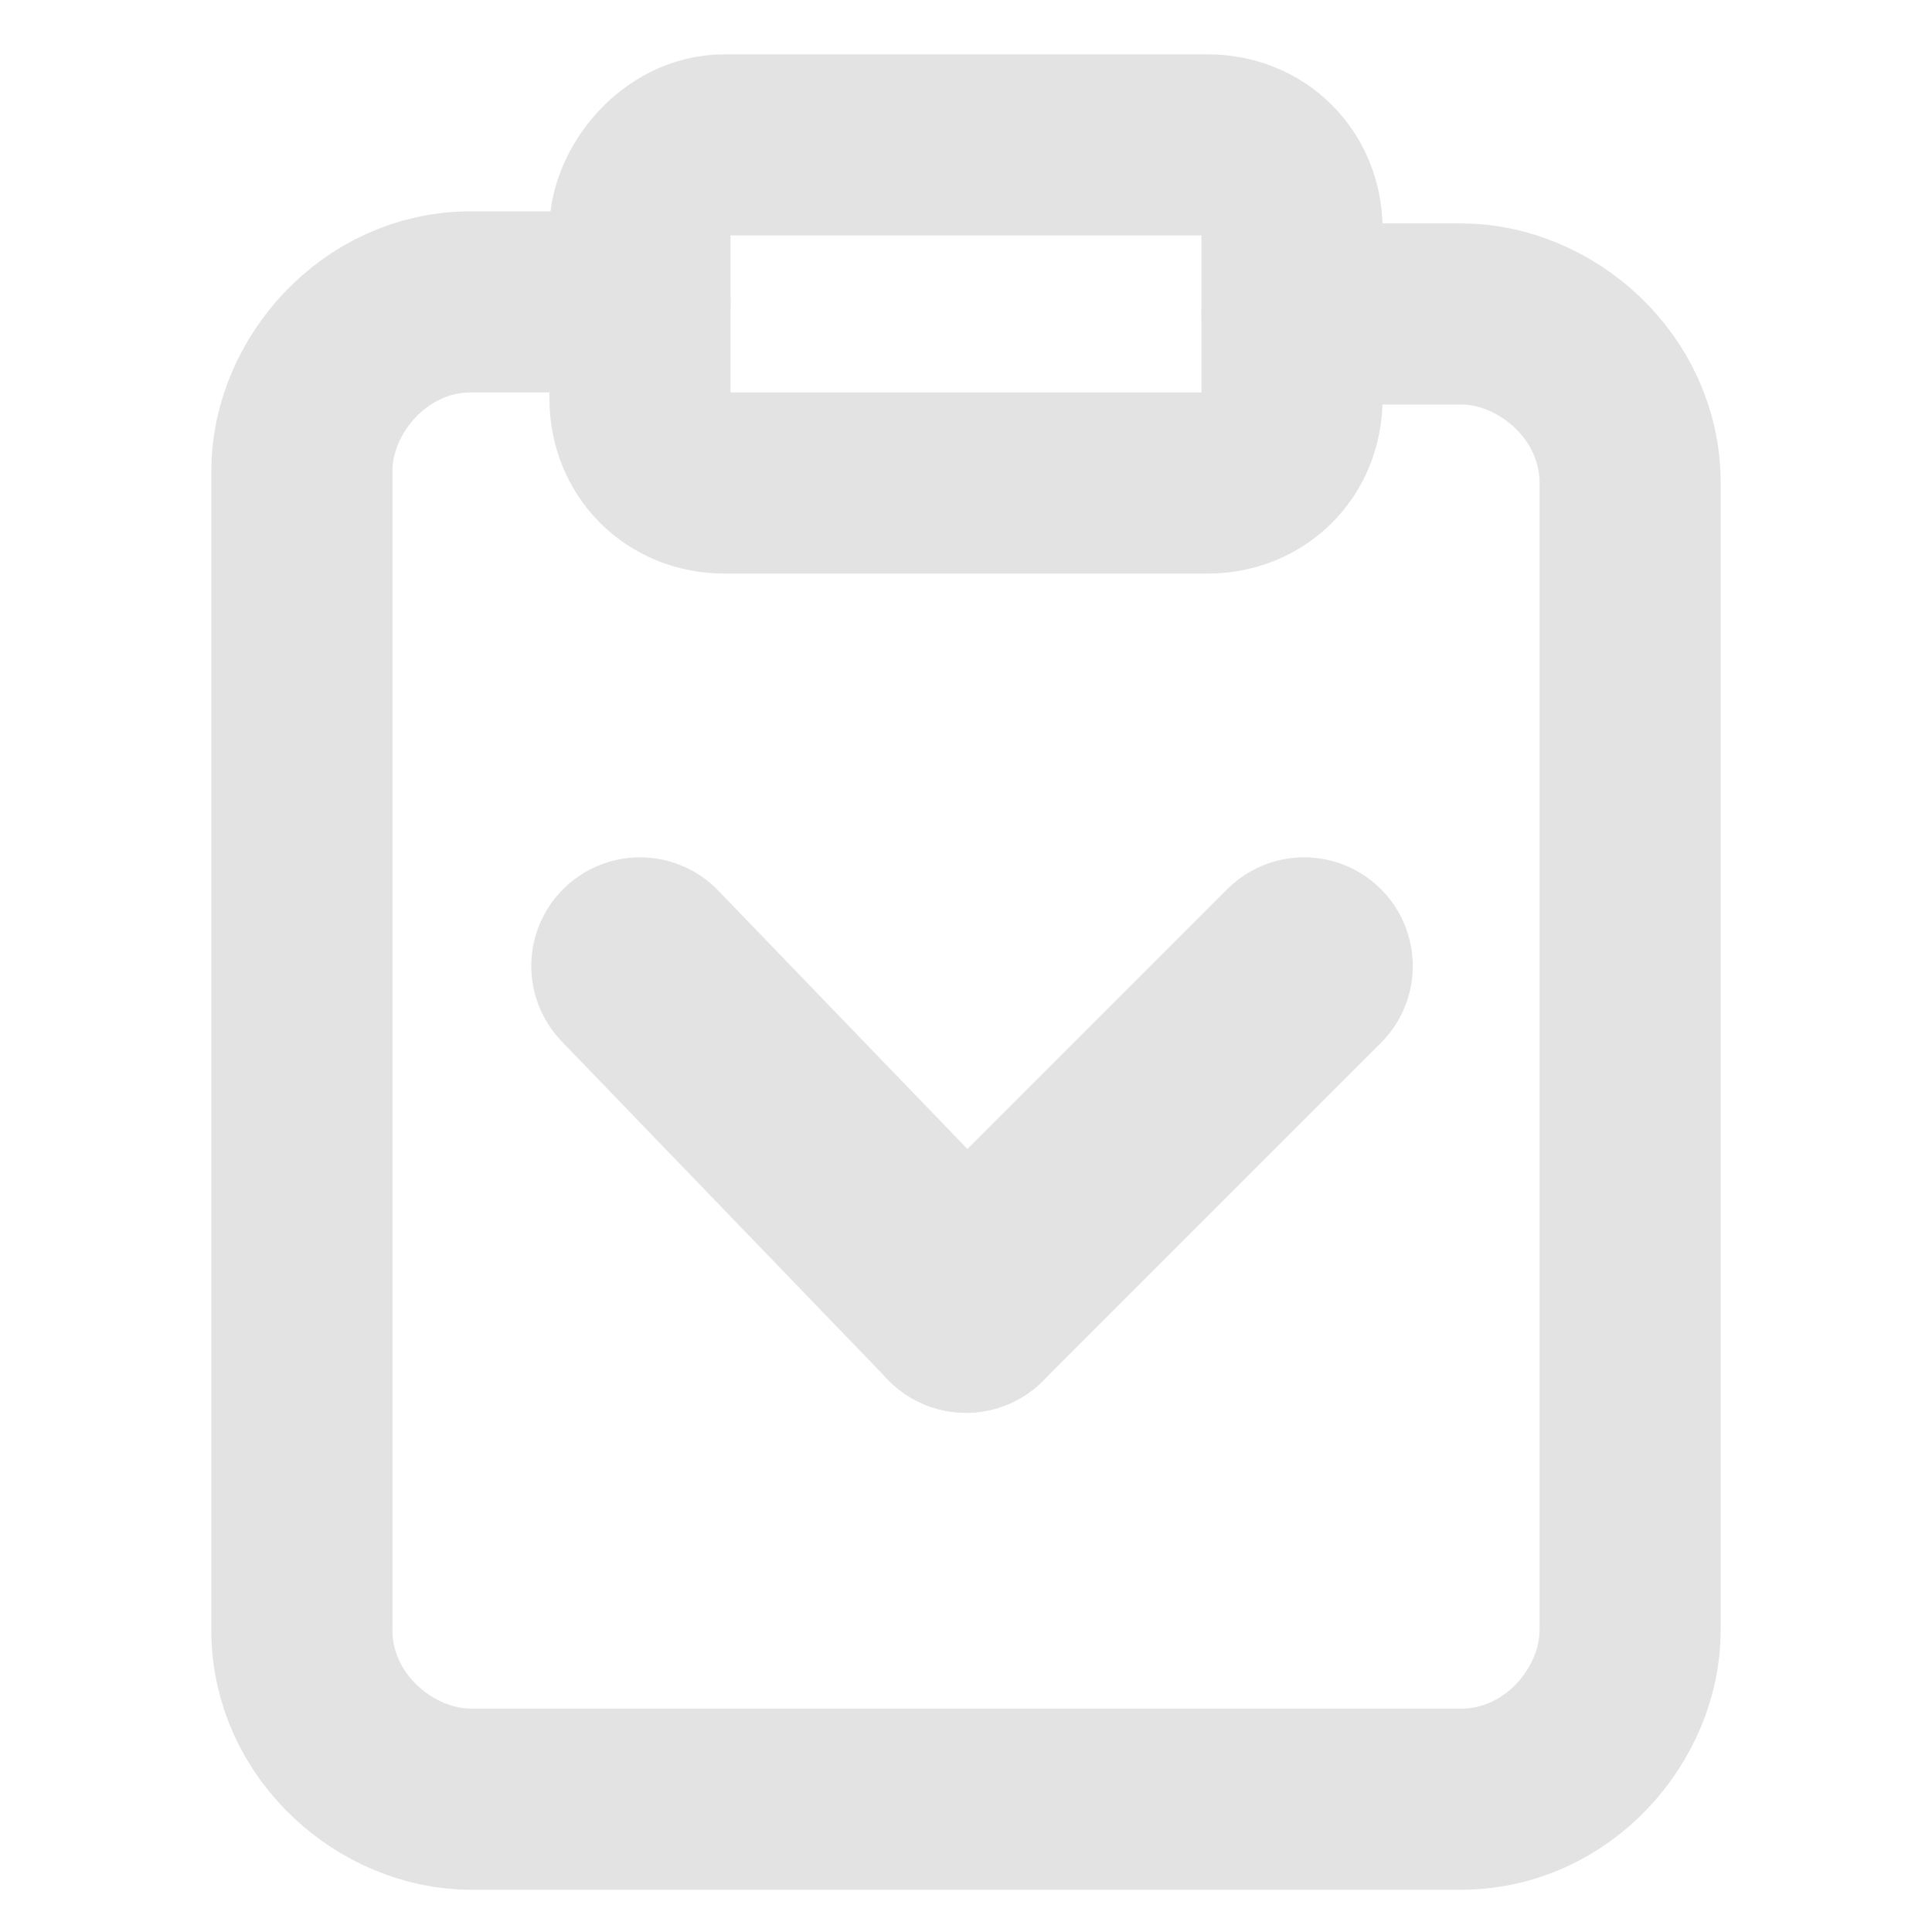 <?xml version="1.0" encoding="utf-8"?>
<!-- Generator: Adobe Illustrator 22.1.0, SVG Export Plug-In . SVG Version: 6.00 Build 0)  -->
<svg version="1.1" id="Ebene_1" xmlns="http://www.w3.org/2000/svg" xmlns:xlink="http://www.w3.org/1999/xlink" x="0px" y="0px"
	 width="16px" height="16px" viewBox="0 0 16 16" style="enable-background:new 0 0 16 16;" xml:space="preserve">
<style type="text/css">
	.st0{fill:none;stroke:#e3e3e3;stroke-width:1.5;stroke-linecap:round;stroke-linejoin:round;}
	.st1{fill:none;stroke:#e3e3e3;stroke-width:1.8;stroke-linecap:round;stroke-linejoin:round;stroke-miterlimit:10;}
</style>
<g>
	<path class="st0" d="M10.7,2.6h1.4c0.7,0,1.4,0.6,1.4,1.4v9.5c0,0.7-0.6,1.4-1.4,1.4H3.9c-0.7,0-1.4-0.6-1.4-1.4V3.9
		c0-0.7,0.6-1.4,1.4-1.4h1.4"/>
	<path class="st0" d="M6,1.2h4c0.4,0,0.7,0.3,0.7,0.7v1.4C10.7,3.7,10.4,4,10,4H6C5.6,4,5.3,3.7,5.3,3.3V1.9C5.3,1.6,5.6,1.2,6,1.2z
		"/>
</g>
<g>
	<g>
		<line class="st1" x1="10.8" y1="8" x2="8" y2="10.8"/>
		<line class="st1" x1="5.3" y1="8" x2="8" y2="10.8"/>
	</g>
</g>
</svg>
